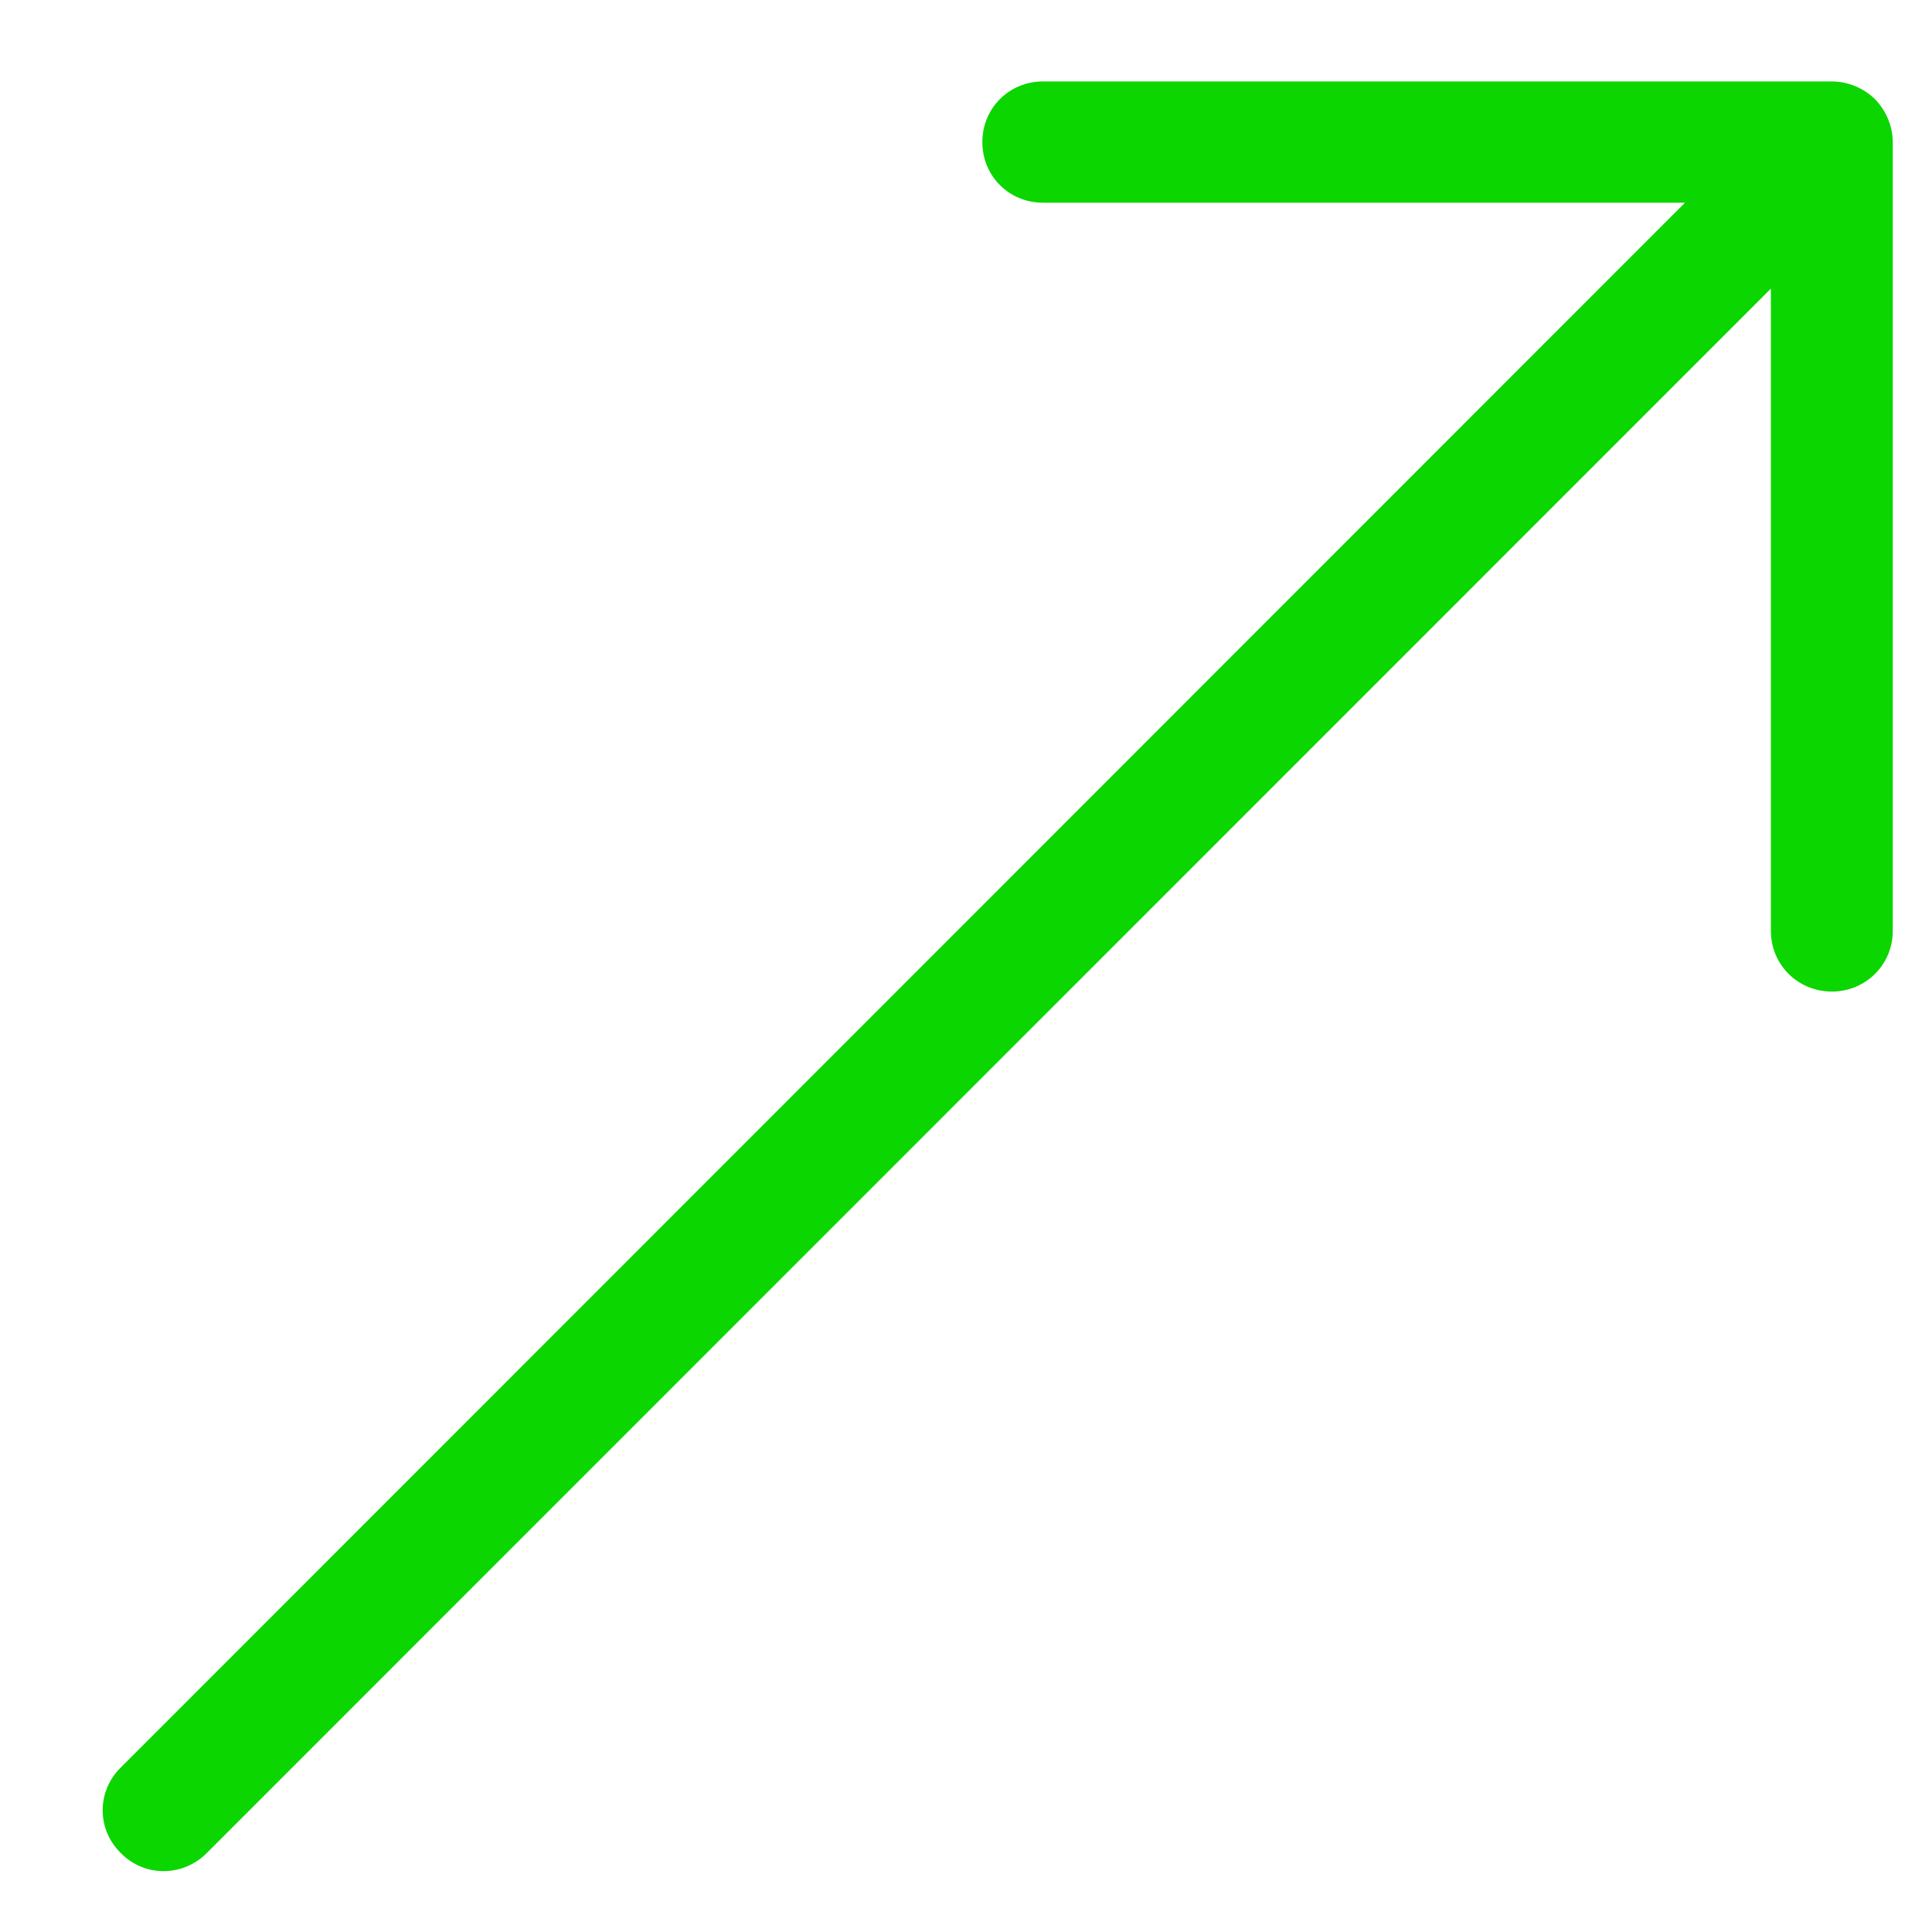 <?xml version="1.0" encoding="utf-8"?>
<!-- Generator: Adobe Illustrator 16.0.0, SVG Export Plug-In . SVG Version: 6.00 Build 0)  -->
<!DOCTYPE svg PUBLIC "-//W3C//DTD SVG 1.1//EN" "http://www.w3.org/Graphics/SVG/1.1/DTD/svg11.dtd">
<svg version="1.1" id="Layer_1" xmlns="http://www.w3.org/2000/svg" xmlns:xlink="http://www.w3.org/1999/xlink" x="0px" y="0px"
	 width="13px" height="13px" viewBox="0 0 13 13" enable-background="new 0 0 13 13" xml:space="preserve">
<path fill="#0BD600" d="M0.813,12.469c0.158,0.162,0.416,0.162,0.578,0L11.916,1.942v4.322c0,0.228,0.182,0.408,0.41,0.408
	s0.41-0.181,0.41-0.408V0.956c0-0.111-0.049-0.217-0.121-0.29c-0.074-0.072-0.18-0.118-0.289-0.118H7.018
	c-0.229,0-0.408,0.181-0.408,0.408c0,0.229,0.18,0.408,0.408,0.408h4.32L0.813,11.893C0.65,12.053,0.65,12.309,0.813,12.469z"/>
</svg>
